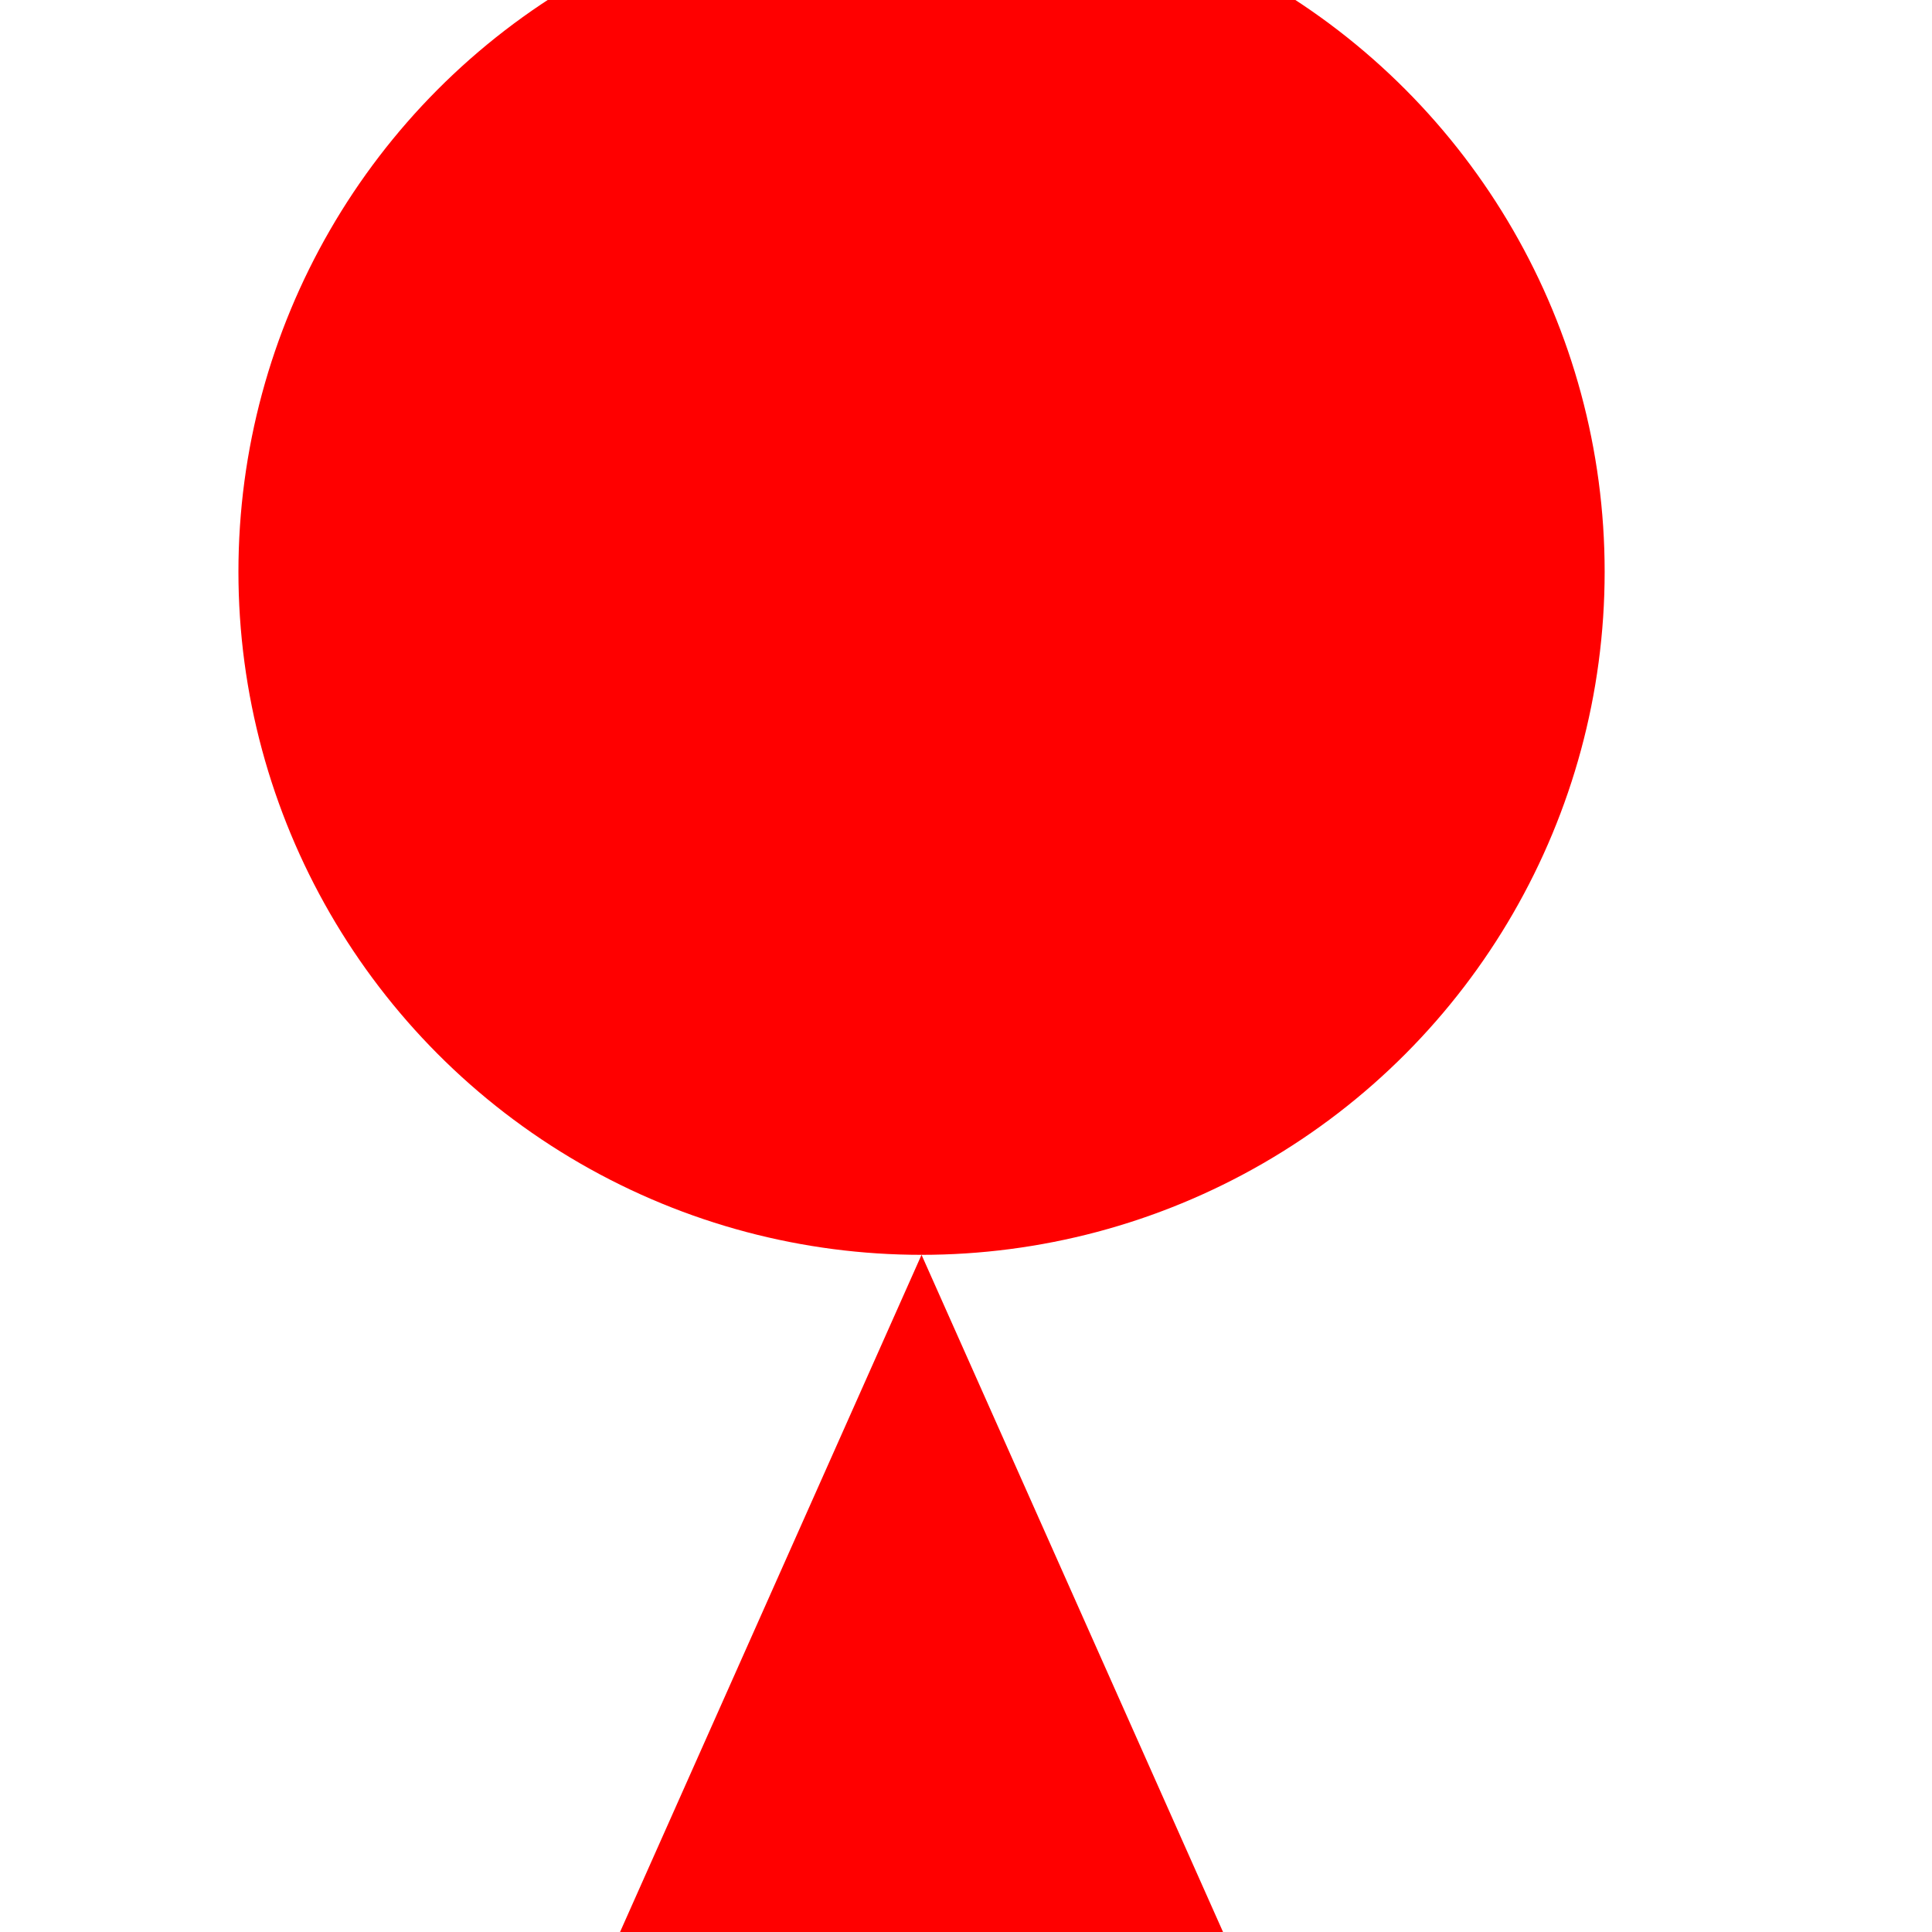 <?xml version="1.0" encoding="utf-8"?>
<!-- Generator: Adobe Illustrator 14.0.0, SVG Export Plug-In . SVG Version: 6.00 Build 43363)  -->
<!DOCTYPE svg PUBLIC "-//W3C//DTD SVG 1.1//EN" "http://www.w3.org/Graphics/SVG/1.1/DTD/svg11.dtd">
<svg version="1.1" id="Layer_1" xmlns:x="http://ns.adobe.com/Extensibility/1.0/" xmlns:i="http://ns.adobe.com/AdobeIllustrator/10.0/" xmlns:graph="http://ns.adobe.com/Graphs/1.0/"
	 xmlns="http://www.w3.org/2000/svg" xmlns:xlink="http://www.w3.org/1999/xlink" x="0px" y="0px" width="283.46px"
	 height="283.46px" viewBox="0 0 283.46 283.46" enable-background="new 0 0 283.46 283.46" xml:space="preserve">
<path fill="#FF0000" d="M135.207-127.72c-172.216,0-311.826,139.609-311.826,311.826c0,10.512,0.528,20.9,1.544,31.145
	c4.474,45.119,18.565,87.406,40.195,124.79c5.464,9.444,11.42,18.567,17.814,27.352c9.623,13.222,20.242,25.671,31.778,37.208
	c19.201,19.201,40.9,35.902,64.56,49.592c18.708,10.824,38.65,19.747,59.556,26.535c30.354,9.855,62.739,15.204,96.378,15.204
	c33.639,0,66.025-5.349,96.379-15.204c20.906-6.788,40.848-15.711,59.557-26.535c23.658-13.689,45.357-30.391,64.559-49.592
	c10.256-10.256,19.791-21.232,28.545-32.83c7.635-10.116,14.67-20.708,21.047-31.729c21.631-37.383,35.721-79.671,40.195-124.789
	c1.016-10.245,1.545-20.634,1.545-31.146C447.033,11.89,307.424-127.72,135.207-127.72z M380.74,325.865
	c-5.797,10.02-12.193,19.648-19.135,28.845c-7.957,10.544-16.625,20.521-25.949,29.846c-17.455,17.456-37.182,32.639-58.689,45.083
	c-17.008,9.841-35.139,17.952-54.143,24.123c-27.594,8.96-57.035,13.822-87.617,13.822c-30.581,0-60.022-4.862-87.616-13.822
	c-19.005-6.171-37.135-14.282-54.142-24.123c-21.509-12.444-41.235-27.627-58.691-45.083
	c-10.488-10.487-20.141-21.806-28.889-33.825c-5.812-7.986-11.227-16.279-16.194-24.865
	c-19.664-33.985-32.474-72.429-36.542-113.445c-0.923-9.313-1.404-18.757-1.404-28.313c0-156.561,126.917-283.479,283.478-283.479
	S418.686,27.545,418.686,184.106c0,9.557-0.48,19-1.404,28.313C413.213,253.437,400.404,291.88,380.74,325.865z"/>
<circle fill="#FF0000" cx="135.207" cy="83.882" r="100.225"/>
<path fill="#FF0000" d="M238.993,417.215L135.207,184.106L31.42,417.214l-11.536,25.911c8.999,4.009,18.244,7.564,27.707,10.637
	c27.594,8.96,57.035,13.822,87.616,13.822c30.582,0,60.023-4.862,87.617-13.822c9.463-3.072,18.707-6.628,27.705-10.636
	L238.993,417.215z M164.329,273.735C164.33,273.735,164.33,273.735,164.329,273.735l49.729,153.049L164.329,273.735z"/>
</svg>
